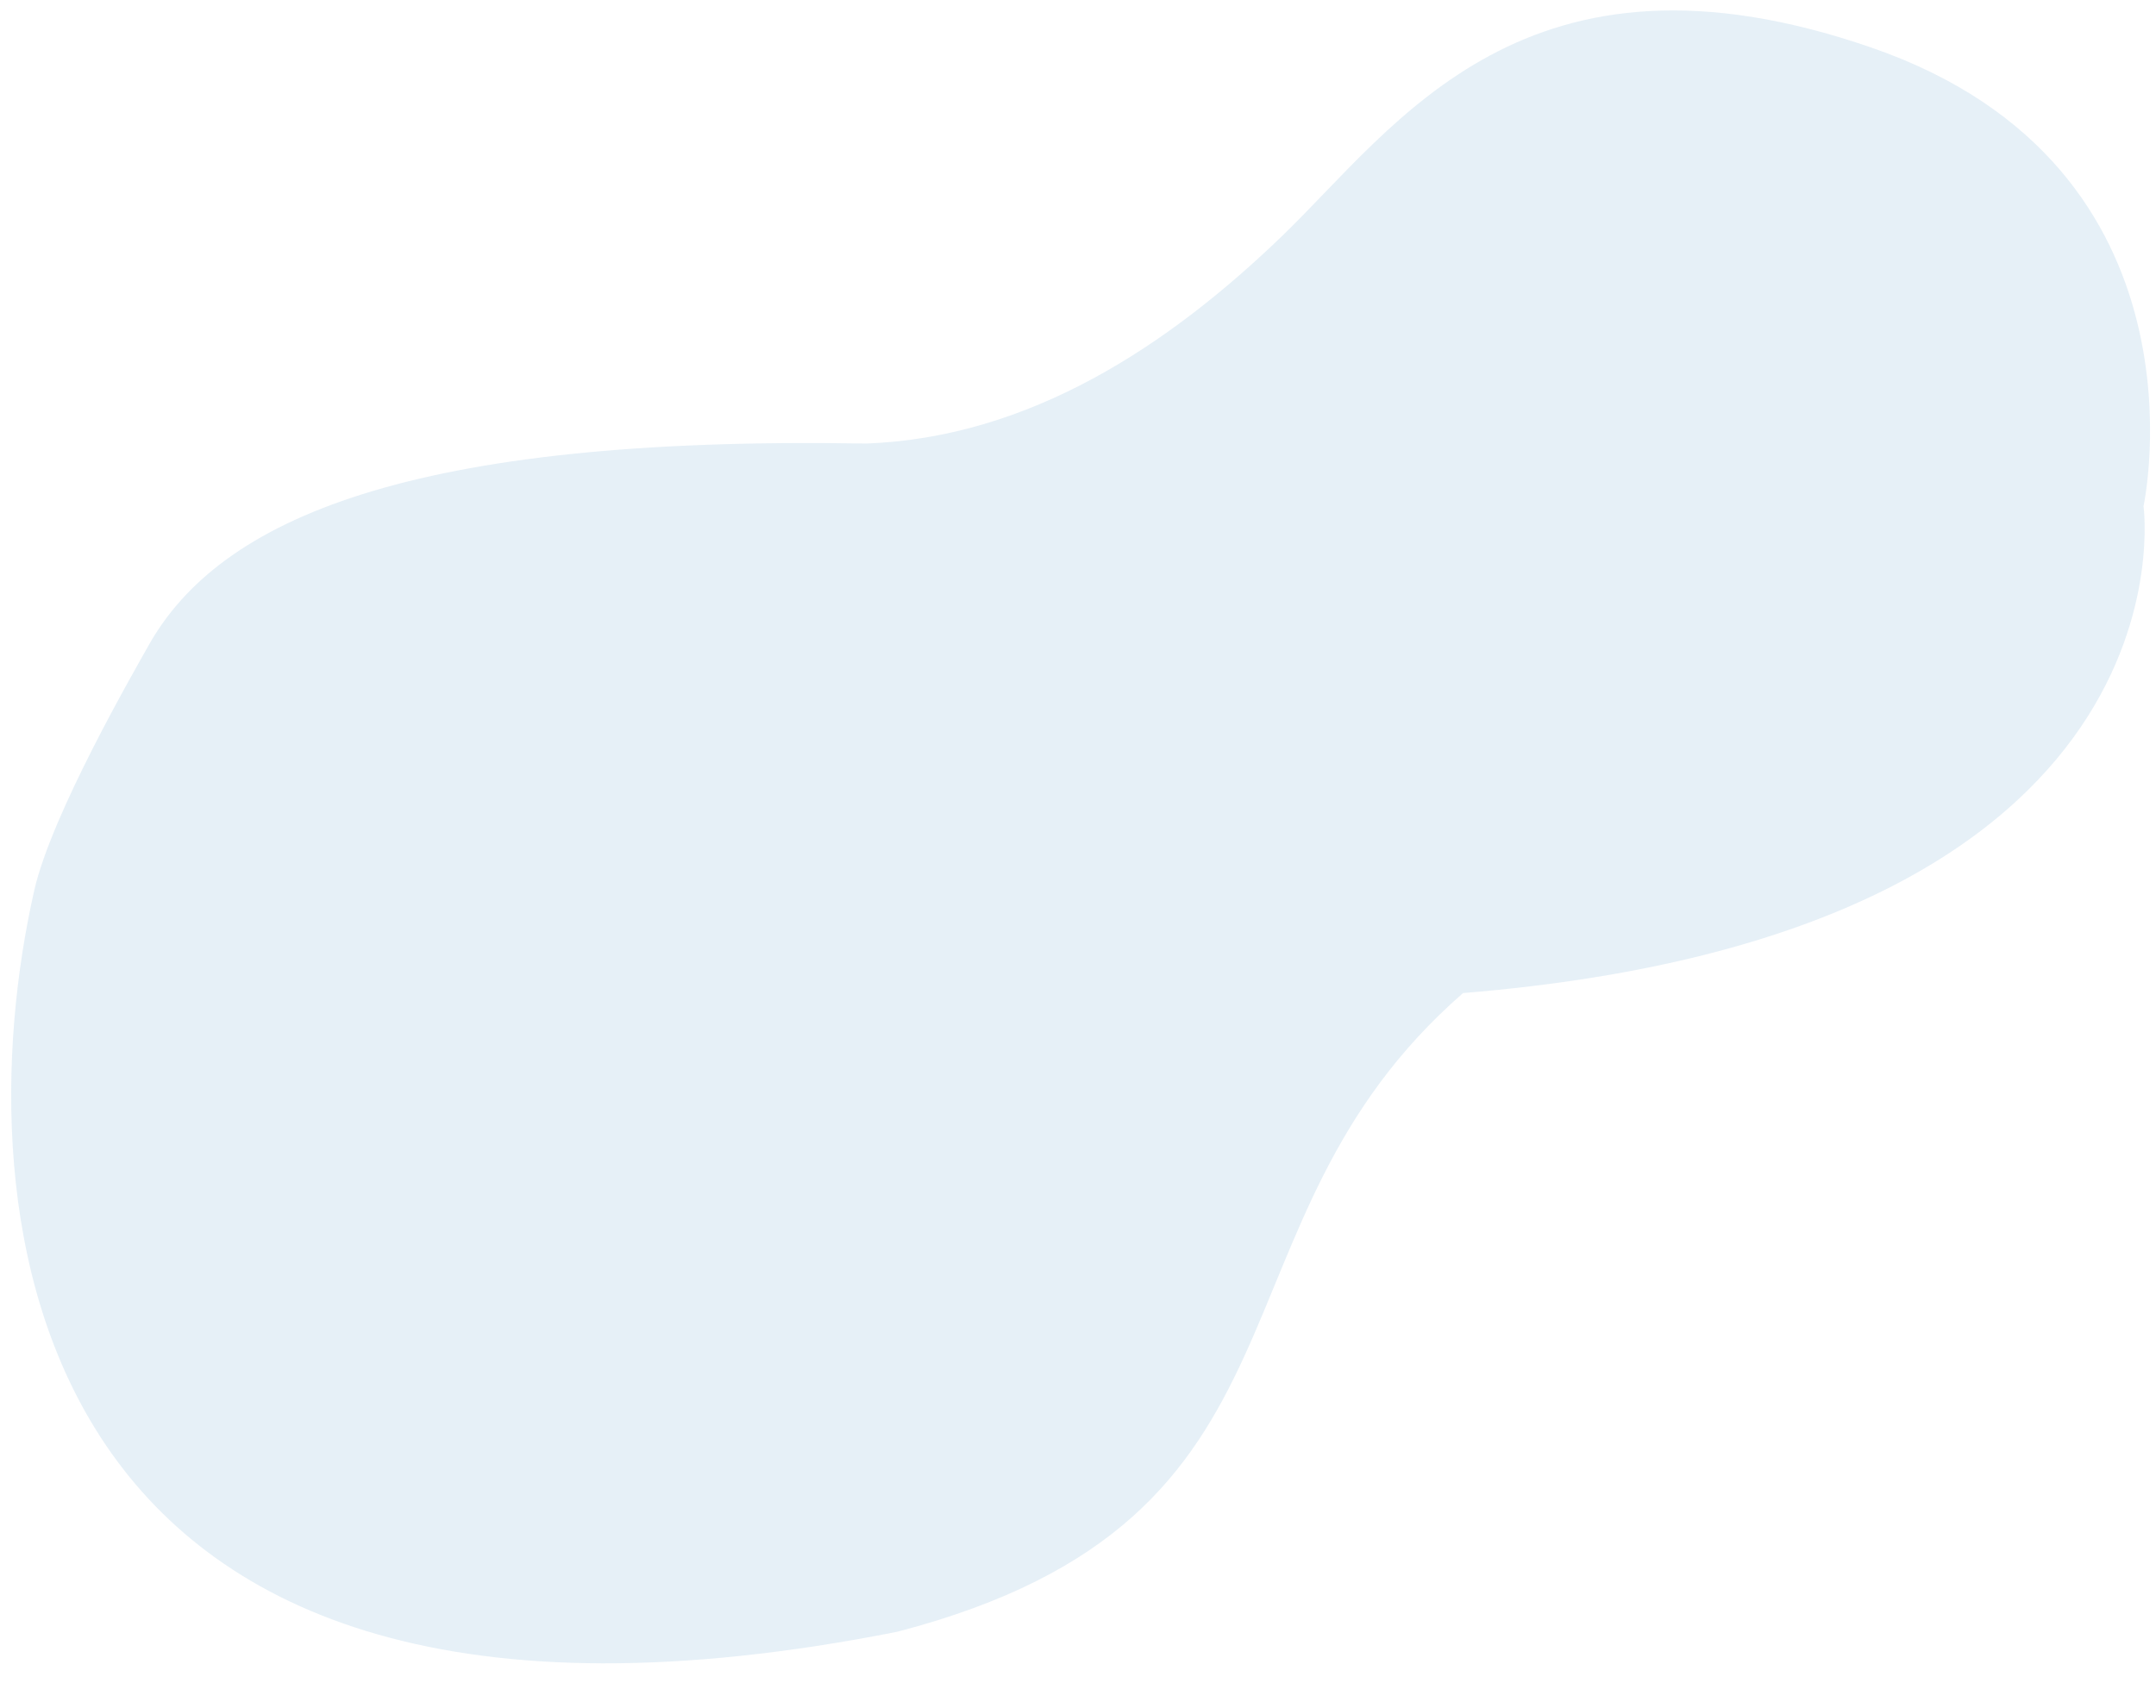 <svg xmlns="http://www.w3.org/2000/svg" width="89.112" height="70.598" viewBox="0 0 89.112 70.598">
  <path id="Bg-number3-ico" d="M-1538.39,419.723c14.374,4.689,19.563-3.557,24.187-8.181s10.315-8.537,17.073-8.892c18.852,0,26.677-3.557,29.523-8.892.509-.955,3.862-6.968,4.529-10.164,2.753-13.161.317-37.915-36.186-30.03-17.969,5.006-12.068,17-22.925,26.793-30.542,3.023-27.775,20.6-27.775,20.6S-1552.763,415.033-1538.39,419.723Z" transform="matrix(-1, -0.017, 0.017, -1, -1468.184, 395.535)" fill="#0367b0" opacity="0.1"/>
</svg>
